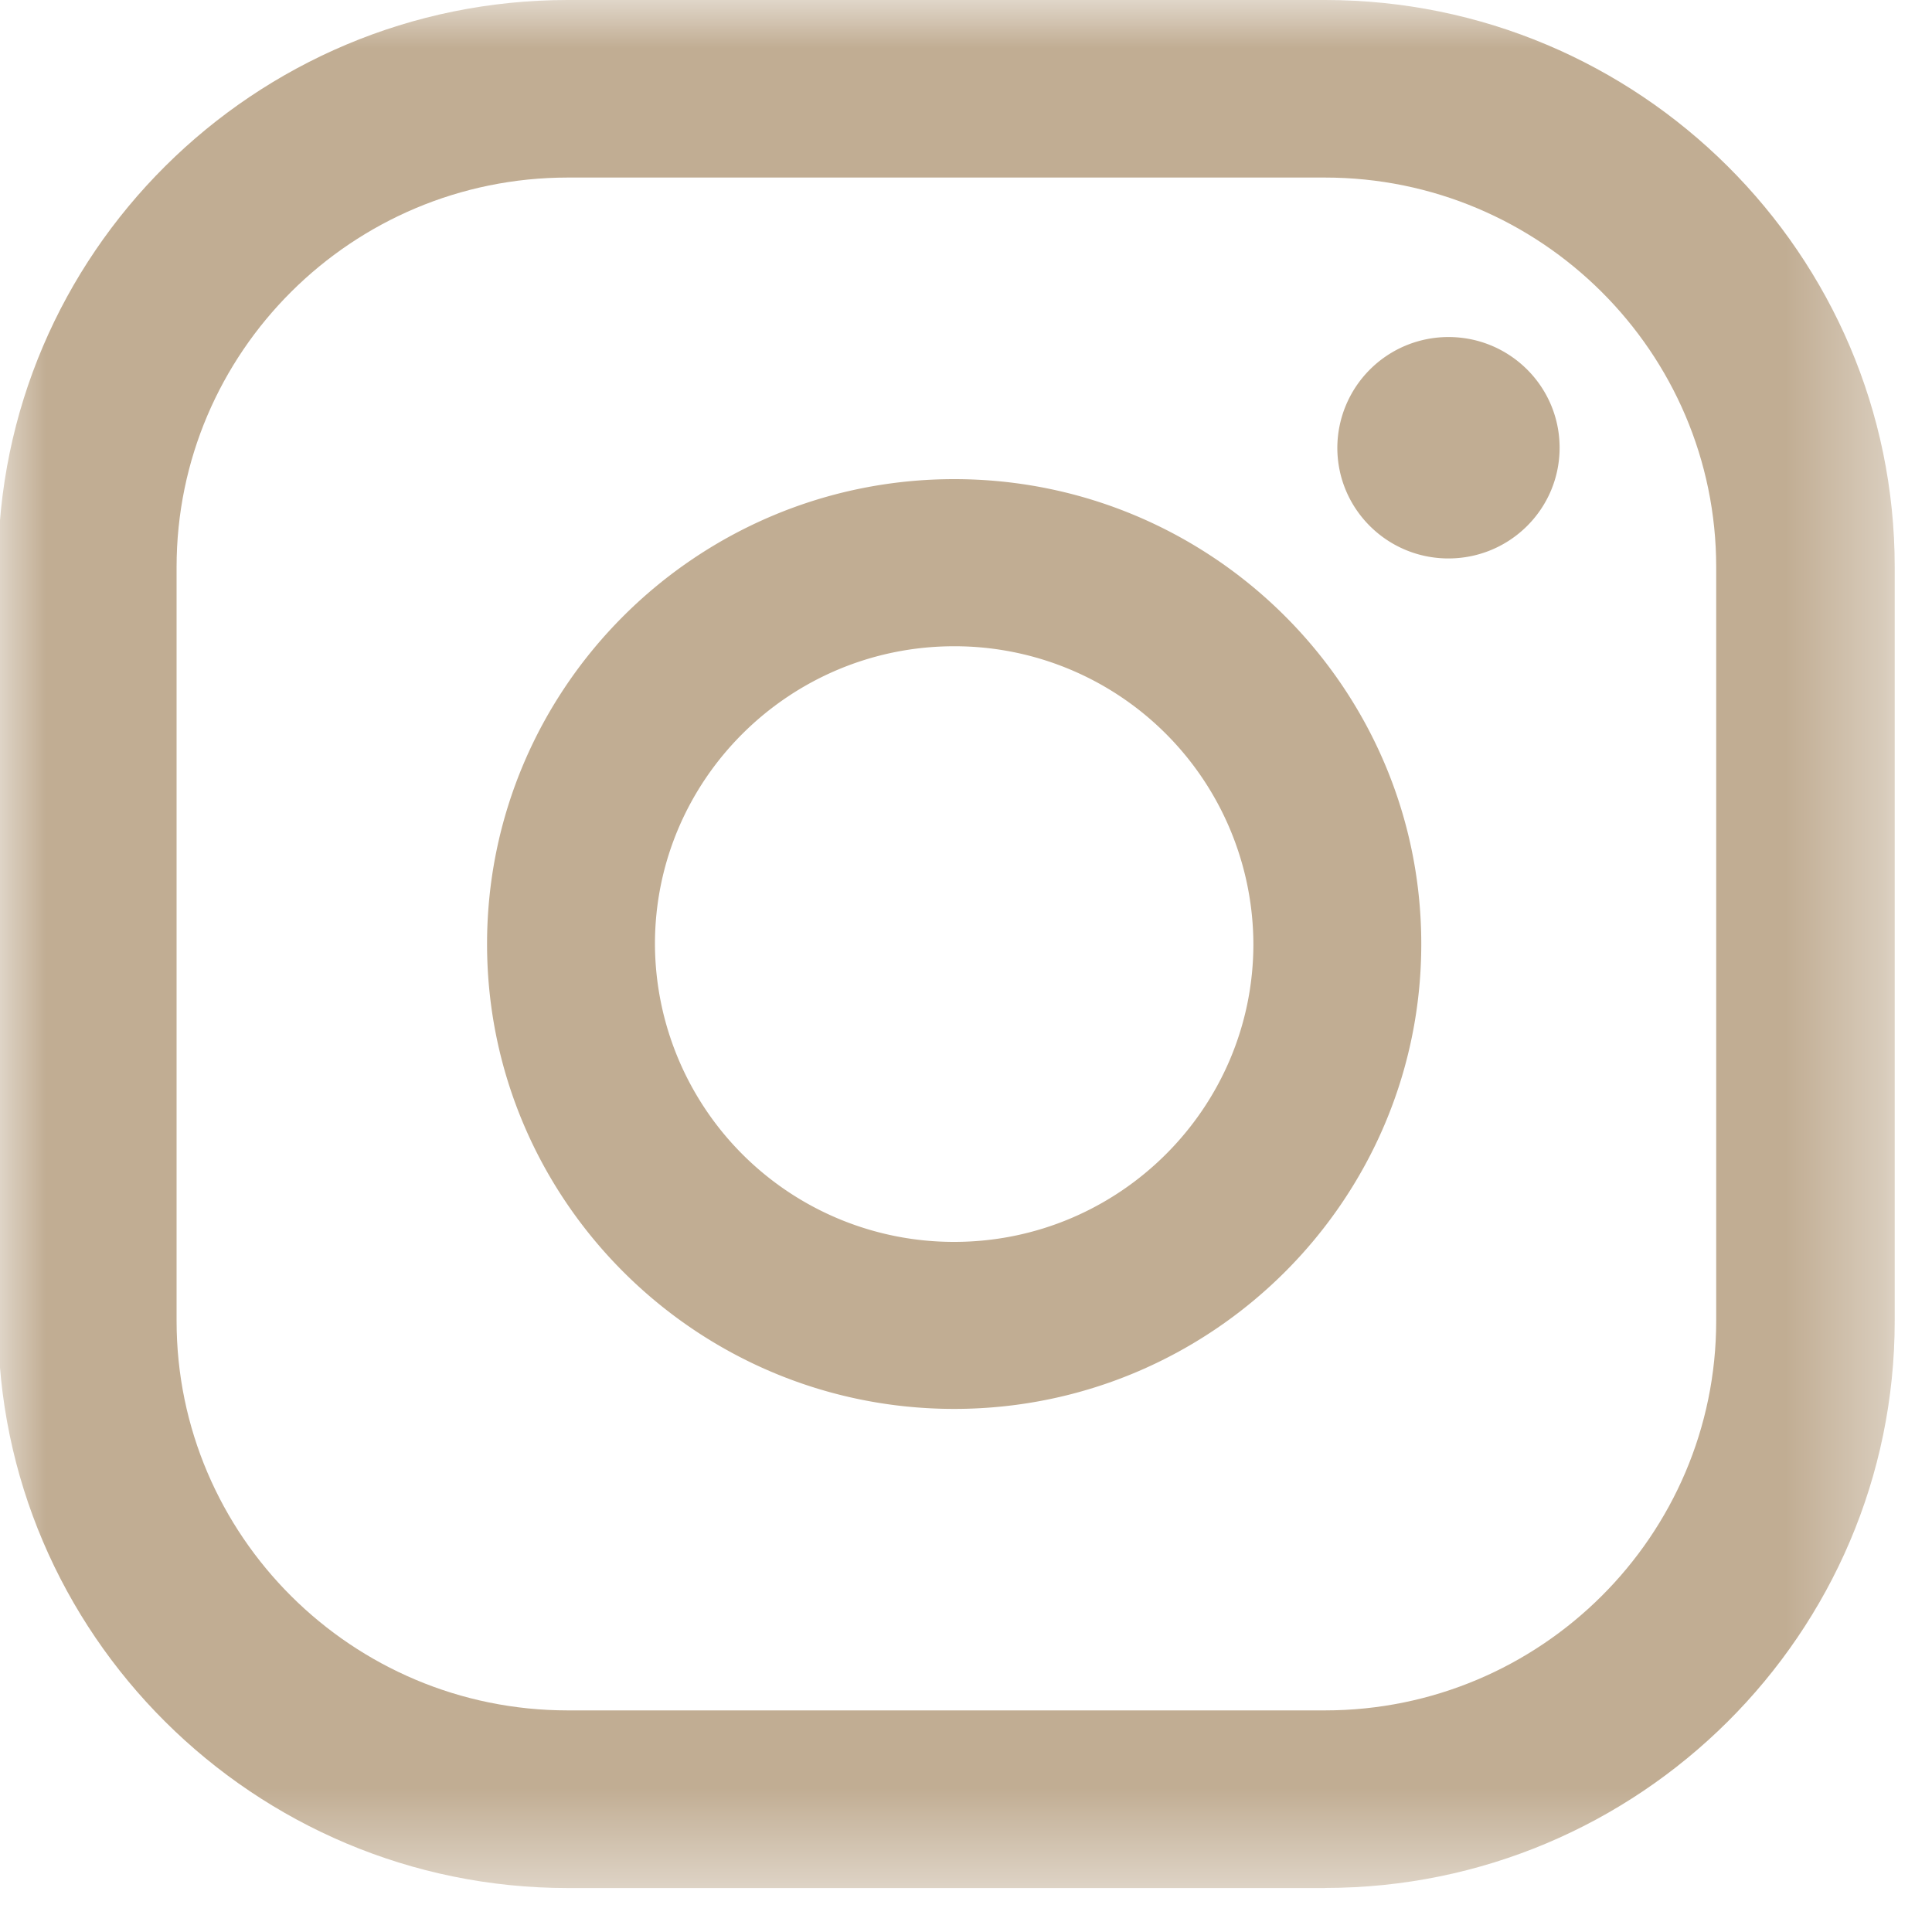 <svg xmlns="http://www.w3.org/2000/svg" xmlns:xlink="http://www.w3.org/1999/xlink" width="20" height="20" viewBox="0 0 20 20">
    <defs>
        <path id="a" d="M0 0h19.633v19.545H0z"/>
    </defs>
    <g fill="none" fill-rule="evenodd" transform="translate(-.02)">
        <mask id="b" fill="#fff">
            <use xlink:href="#a"/>
        </mask>
        <path fill="#C1AD93" d="M5.898 1.838c-2.234 0-4.05 1.808-4.05 4.032v7.804c0 2.223 1.816 4.032 4.05 4.032h7.838c2.233 0 4.05-1.809 4.05-4.032V5.87c0-2.224-1.817-4.032-4.05-4.032H5.898zm7.838 17.707H5.898C2.647 19.545 0 16.91 0 13.674V5.87C0 2.632 2.647 0 5.898 0h7.838c3.252 0 5.898 2.632 5.898 5.87v7.804c0 3.237-2.646 5.87-5.898 5.87z" mask="url(#b)"/>
        <path fill="#C1AD93" d="M15.014 3.489a1.15 1.15 0 0 0-1.15 1.146c0 .633.515 1.146 1.15 1.146.636 0 1.151-.513 1.151-1.146 0-.633-.515-1.146-1.15-1.146M9.898 12.856A3.094 3.094 0 0 1 6.8 9.772c0-1.7 1.39-3.082 3.098-3.082a3.093 3.093 0 0 1 3.097 3.082c0 1.7-1.39 3.084-3.097 3.084m0-7.896c-2.666 0-4.836 2.158-4.836 4.812 0 2.654 2.17 4.813 4.836 4.813 2.666 0 4.835-2.159 4.835-4.813S12.563 4.96 9.898 4.96" mask="url(#b)"/>
    </g>
</svg>
